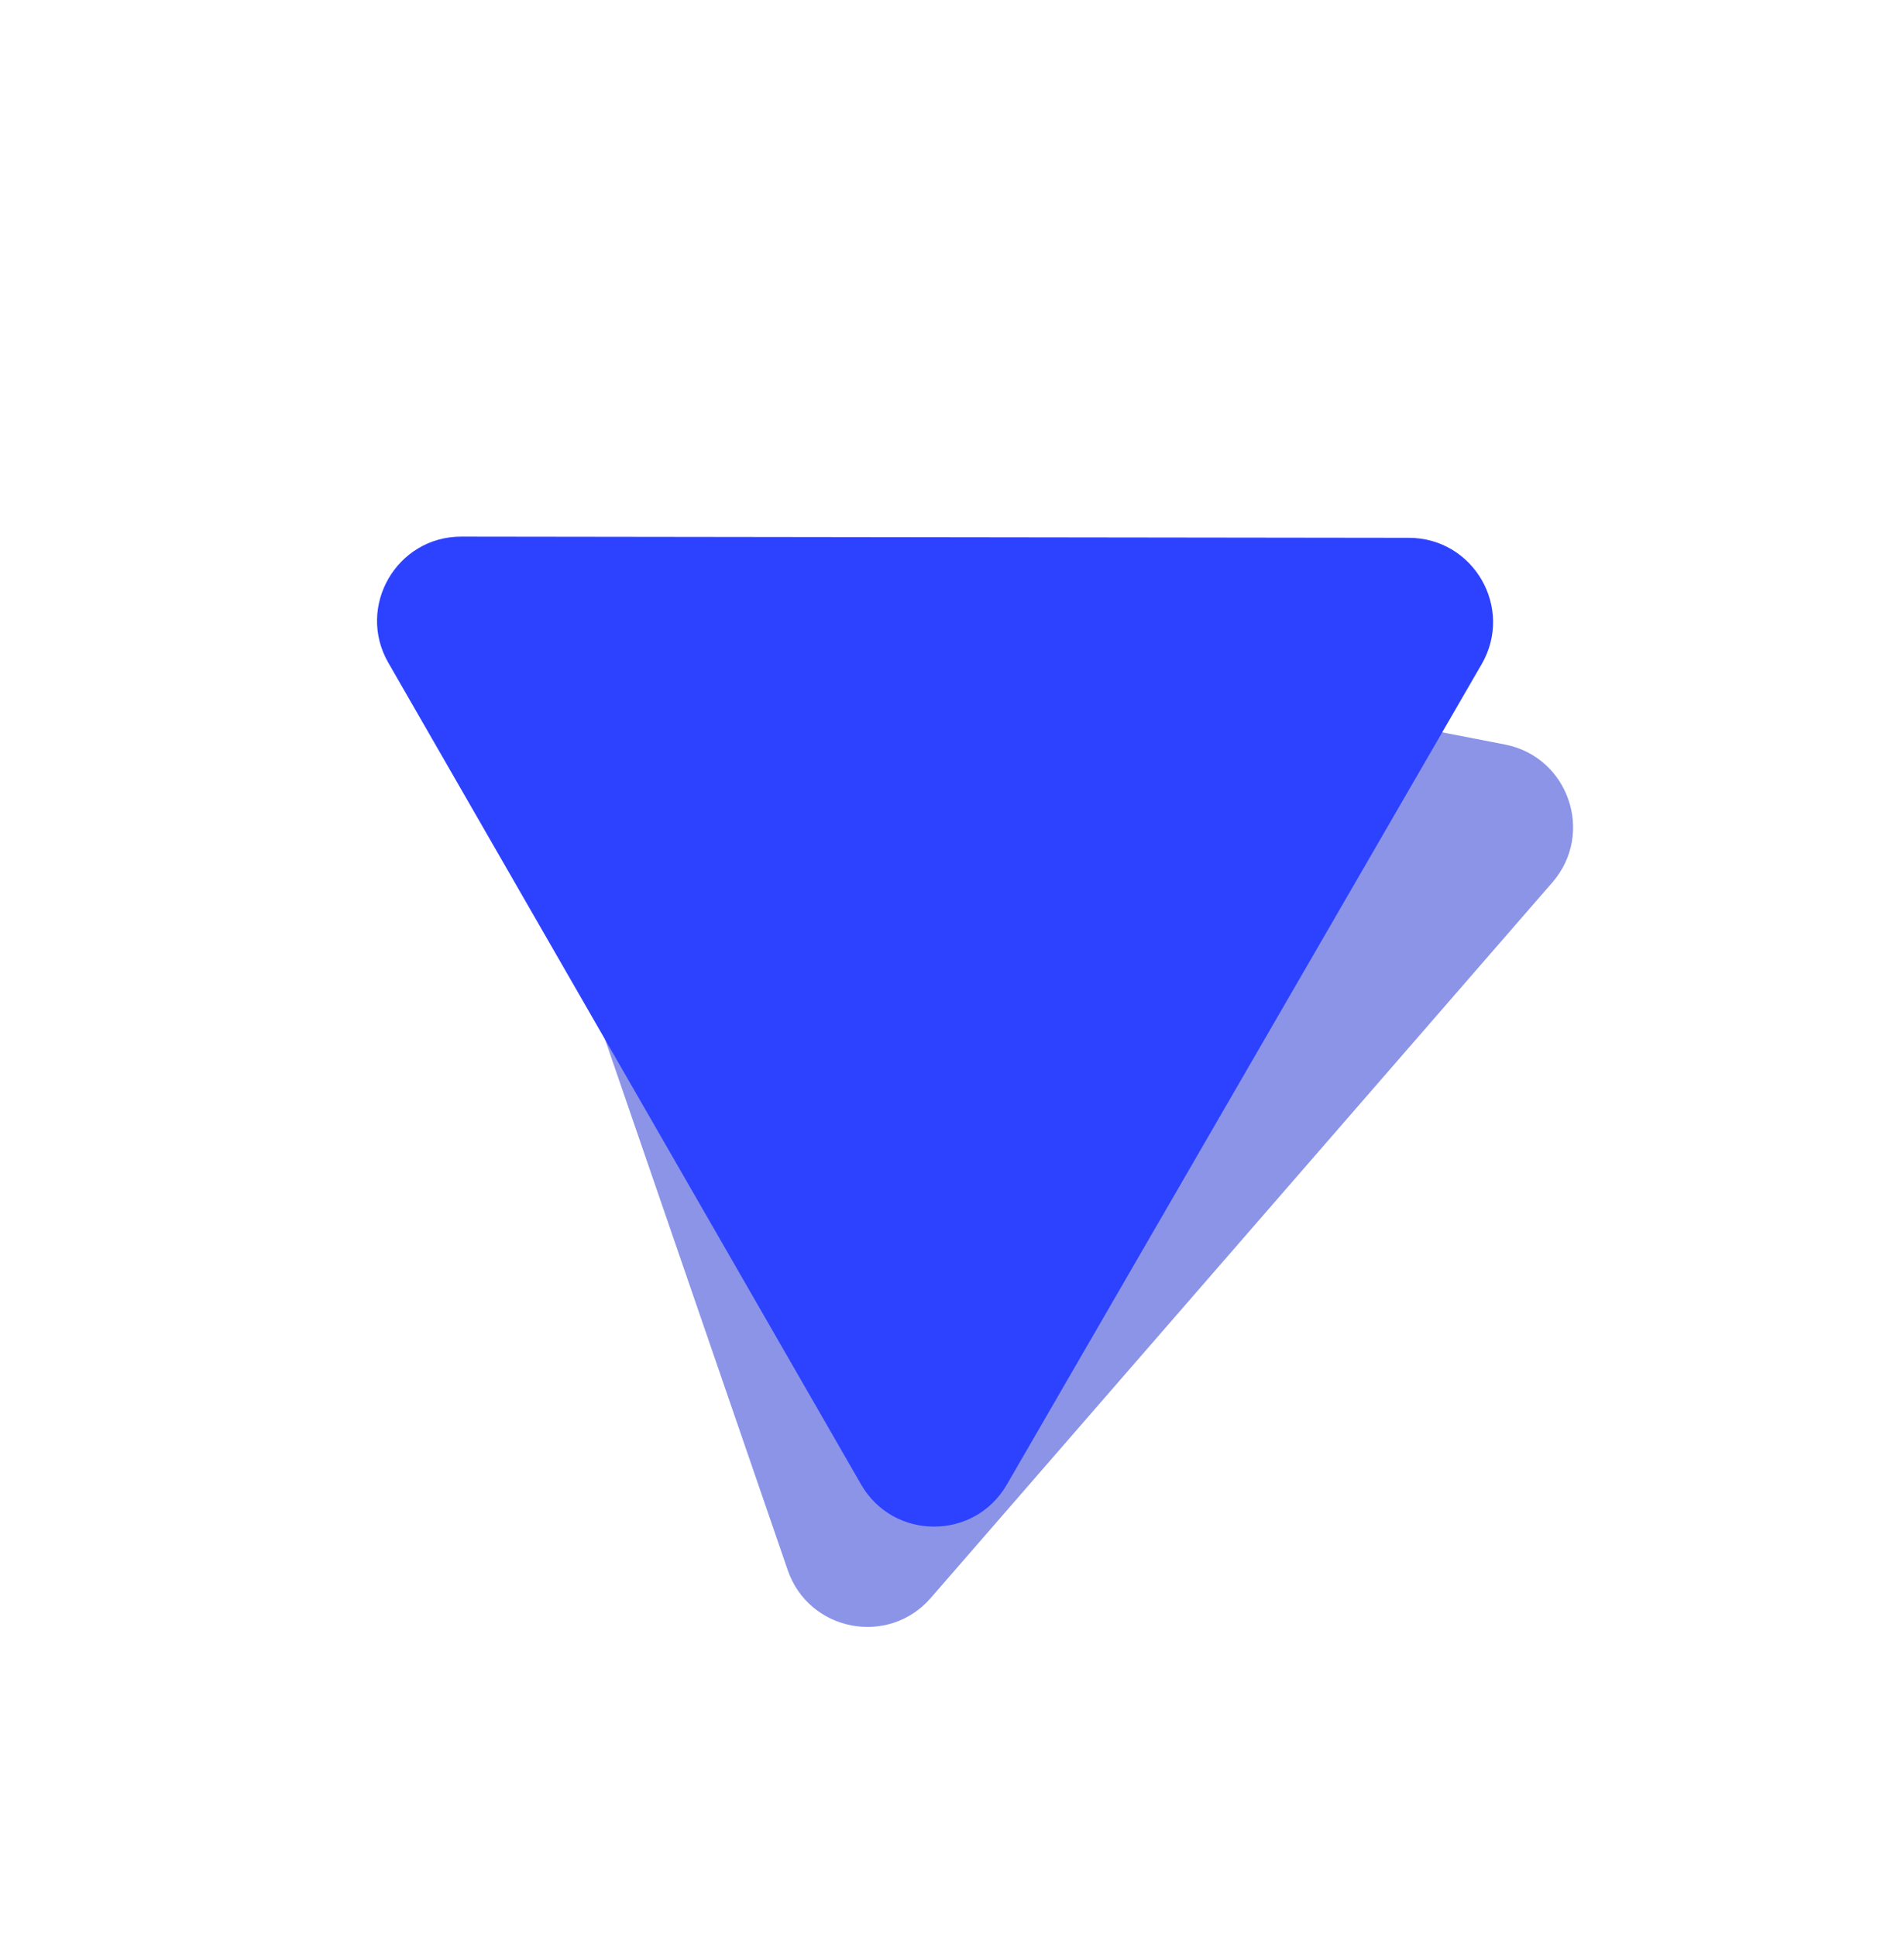<svg width="60" height="61" viewBox="0 0 45 46" fill="none" xmlns="http://www.w3.org/2000/svg">
<path d="M35.639 17.683C37.151 17.977 37.777 19.796 36.767 20.958L21.996 37.953C20.986 39.115 19.097 38.748 18.596 37.292L11.264 16.003C10.762 14.547 12.025 13.095 13.536 13.388L35.639 17.683Z" fill="#8B94E7"/>
<path d="M9.106 15.743C8.338 14.409 9.302 12.743 10.841 12.745L33.358 12.774C34.898 12.776 35.858 14.444 35.086 15.776L23.803 35.261C23.032 36.594 21.107 36.591 20.339 35.257L9.106 15.743Z" fill="#2D42FF"/>
</svg>
